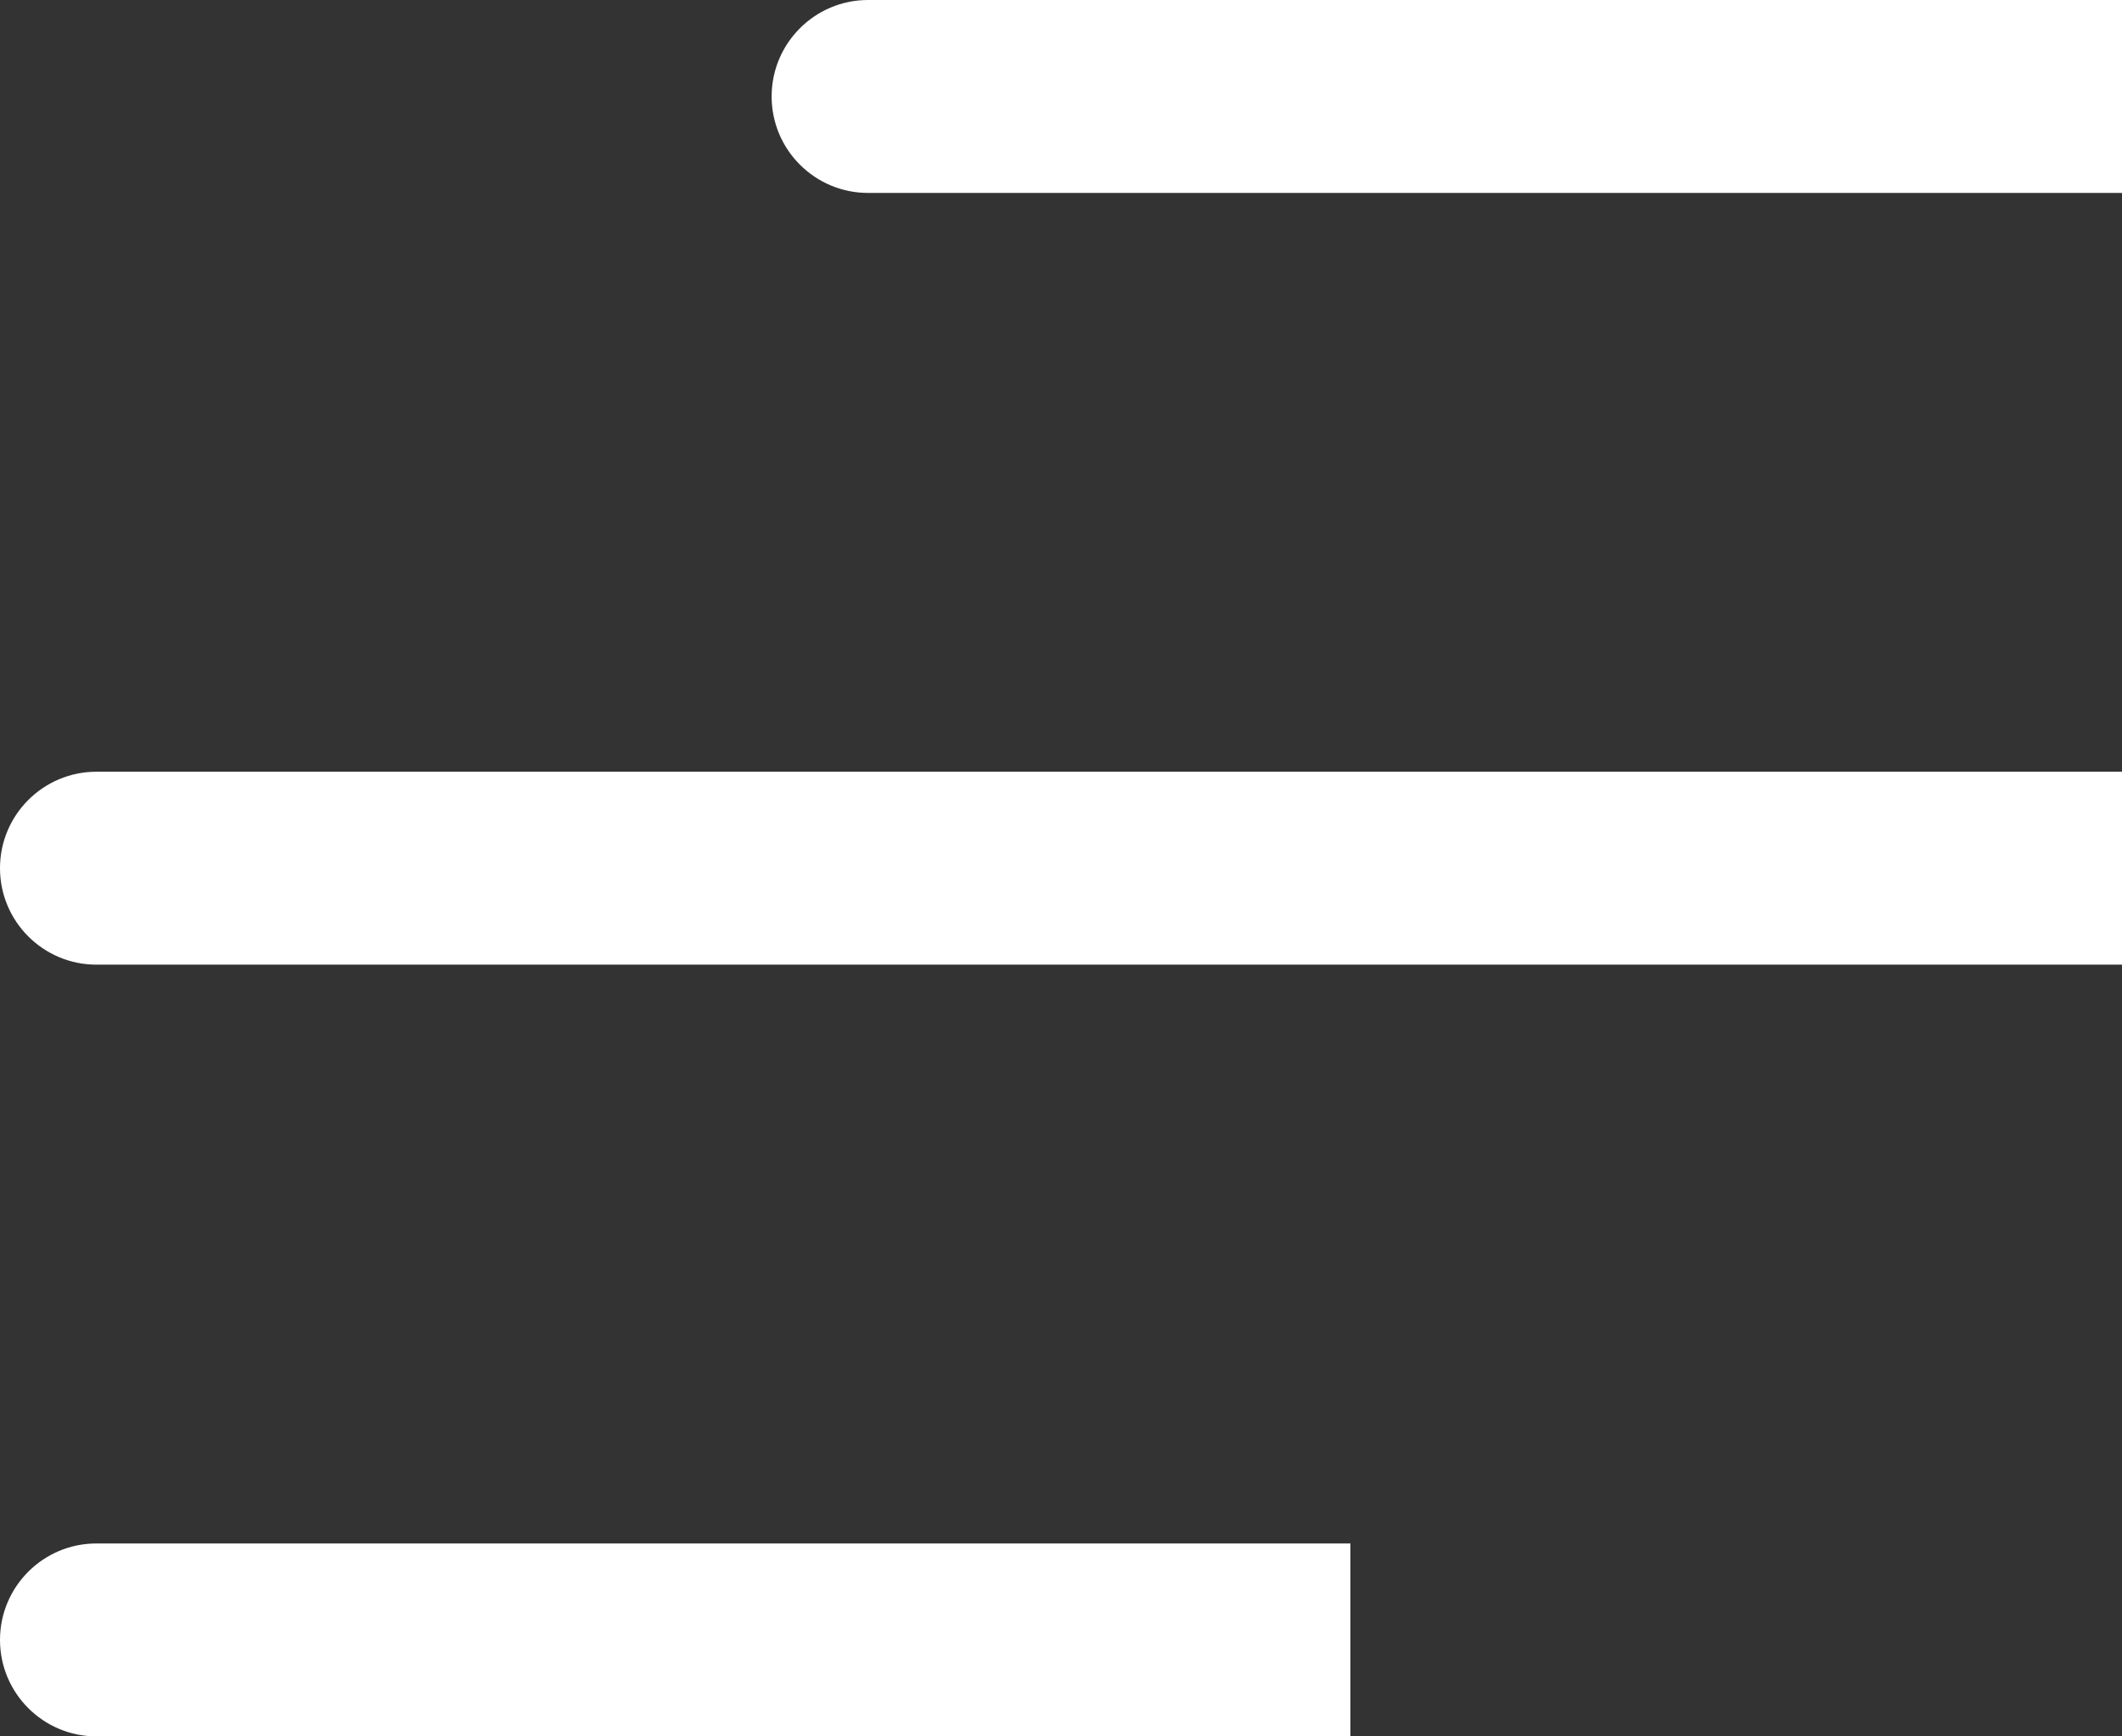 <svg width="22" height="18" viewBox="0 0 22 18" fill="none" xmlns="http://www.w3.org/2000/svg">
<rect x="0" y="0" width="22" height="18" fill="#333333" stroke="none"/>
<path d="M9 0C8.448 0 8 0.448 8 1C8 1.552 8.448 2 9 2V0ZM9 2H22V0H9V2Z" fill="white"/>
<path d="M1 8C0.448 8 0 8.448 0 9C0 9.552 0.448 10 1 10V8ZM1 10H22V8H1V10Z" fill="white"/>
<path d="M1 16C0.448 16 0 16.448 0 17C0 17.552 0.448 18 1 18V16ZM1 18H14V16H1V18Z" fill="white"/>
</svg>
